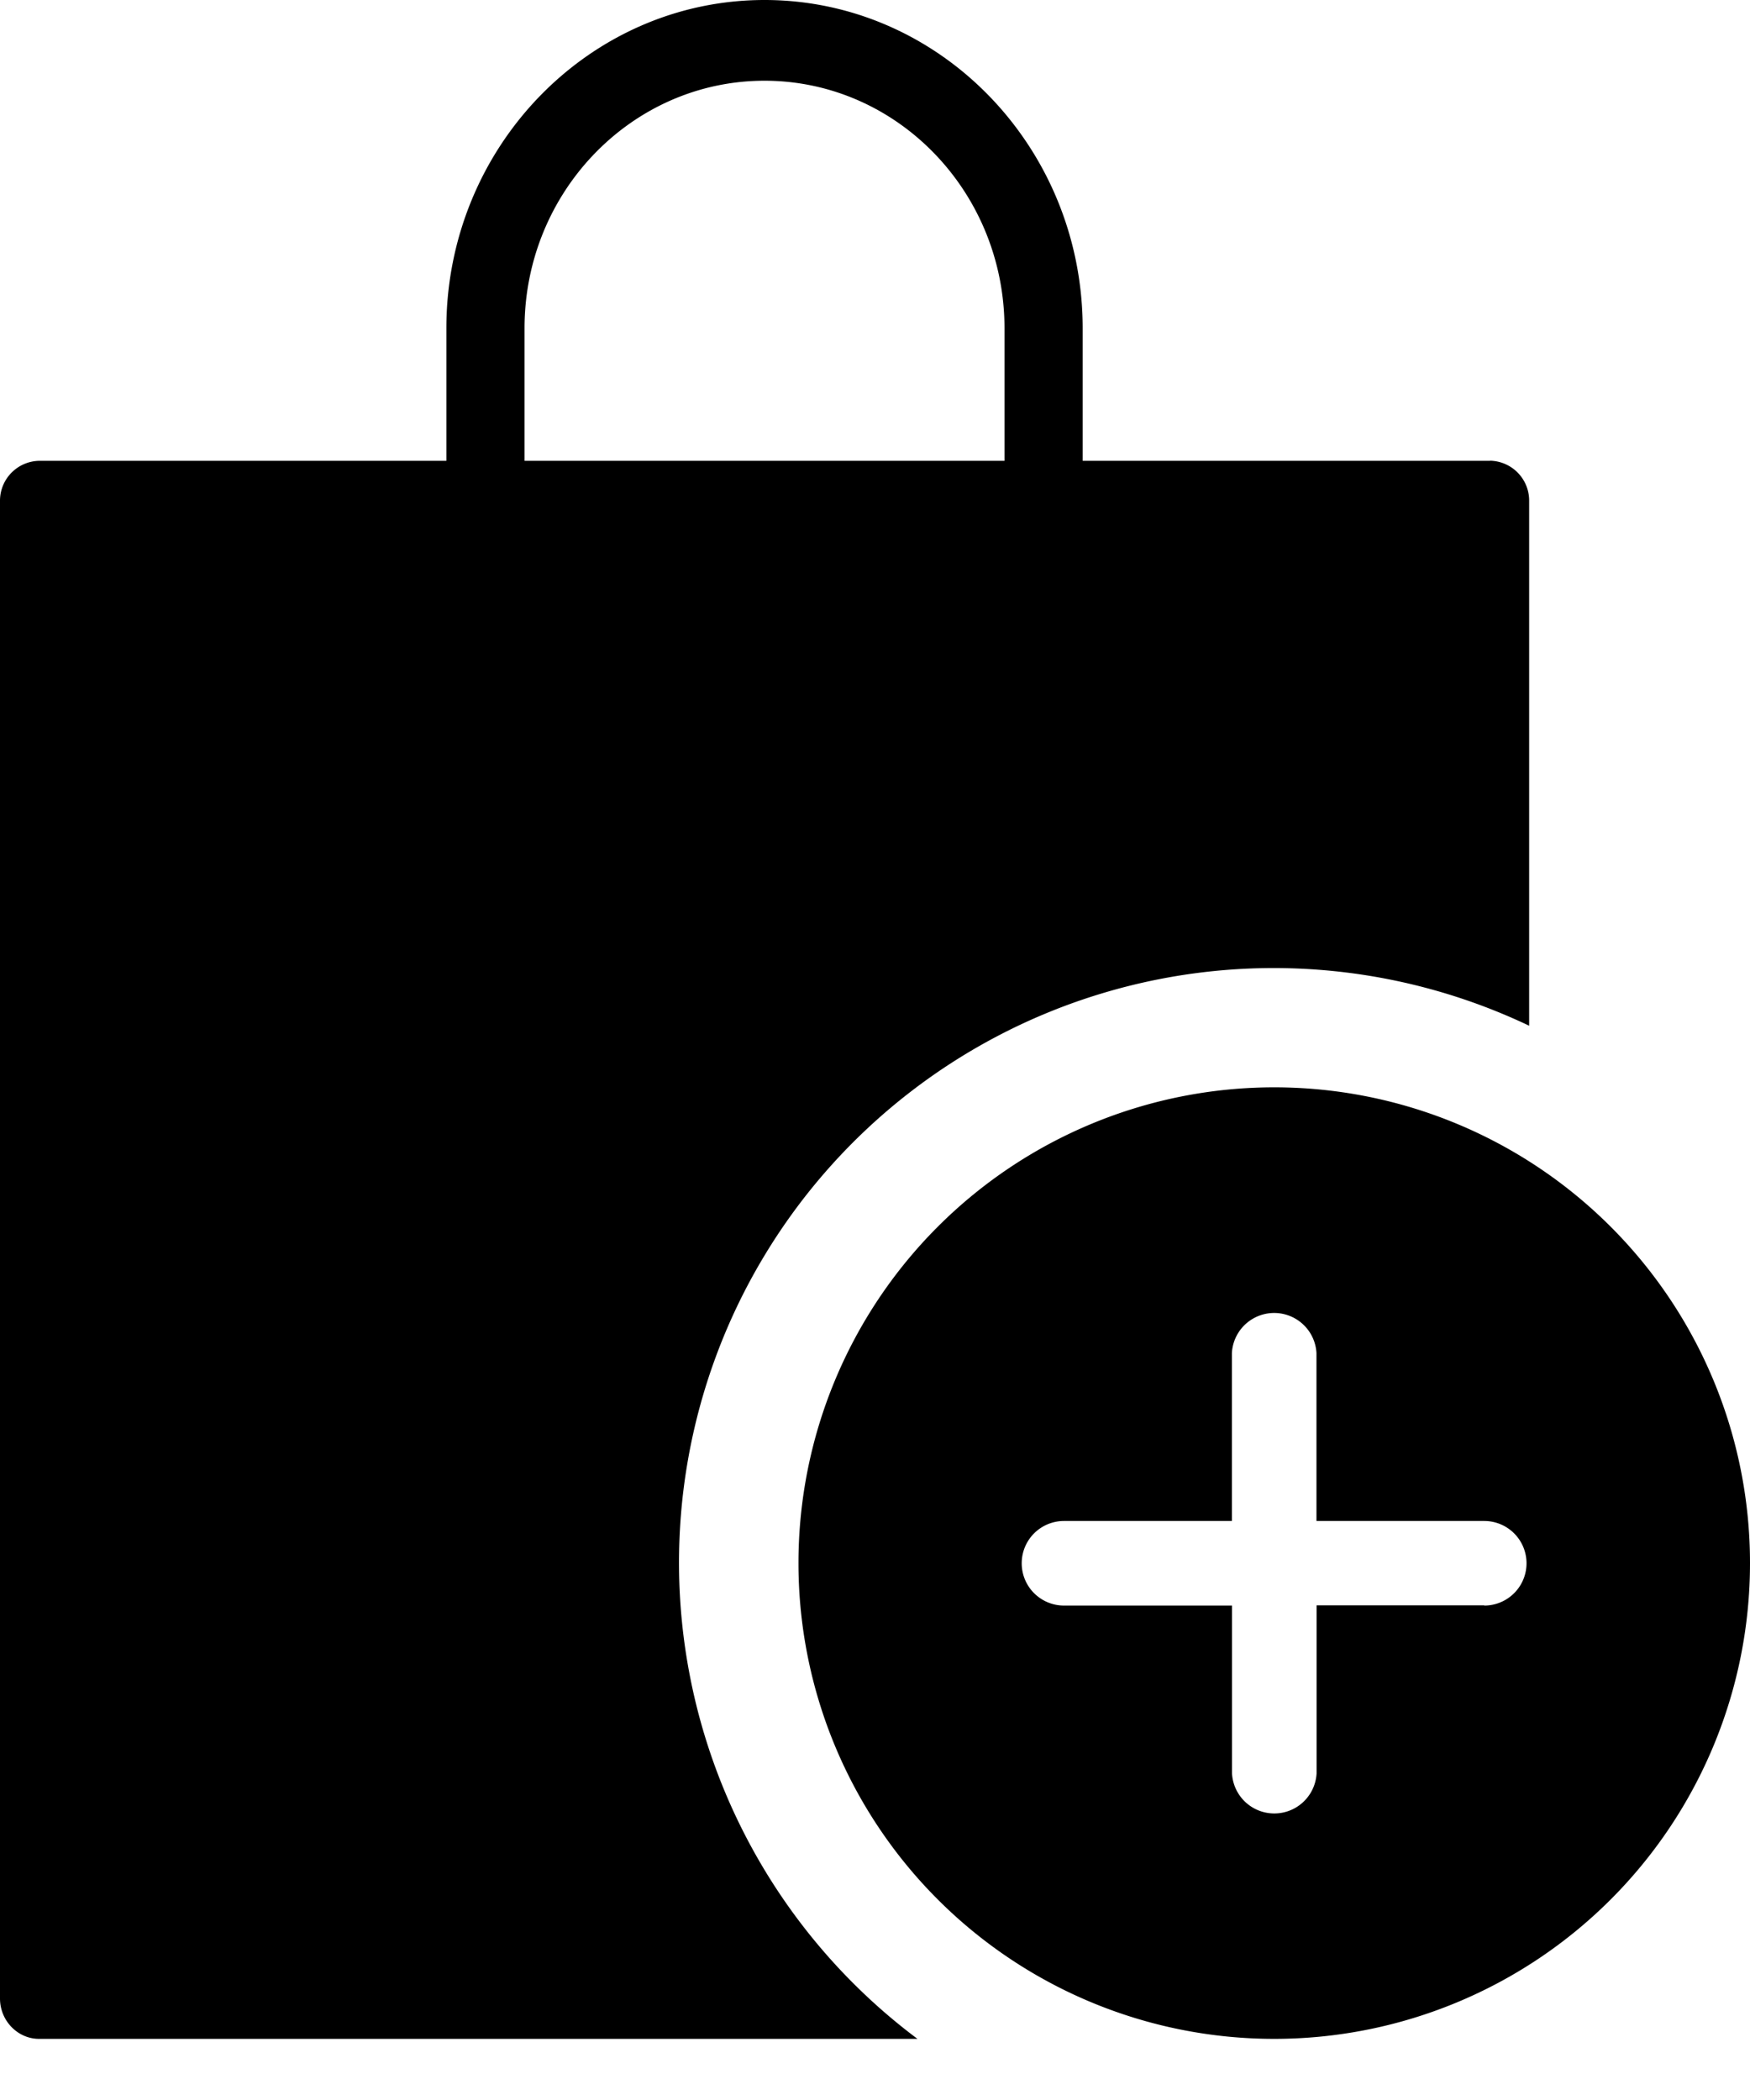 <svg width="15" height="18" fill="none" xmlns="http://www.w3.org/2000/svg"><path fill-rule="evenodd" clip-rule="evenodd" d="M12.772 3.95H9.28V2.814C9.28 1.262 8.057 0 6.553 0 5.05 0 3.826 1.262 3.826 2.814V3.95H.335A.342.342 0 0 0 0 4.295V17.13c0 .19.151.346.335.346h7.529a5.097 5.097 0 0 1 5.243-8.684V4.294a.342.342 0 0 0-.335-.345ZM4.496 2.814c0-1.171.923-2.122 2.057-2.122 1.135 0 2.057.951 2.057 2.122V3.95H4.496V2.814Z" fill="#000"/><path d="M10.922 9.32a4.078 4.078 0 1 0 0 8.156 4.078 4.078 0 0 0 0-8.156Zm1.801 4.44h-1.438V15.2a.363.363 0 0 1-.725 0v-1.438H9.12a.362.362 0 0 1 0-.725h1.439v-1.439a.363.363 0 0 1 .725 0v1.439h1.438a.362.362 0 0 1 0 .725Z" fill="#000"/></svg>